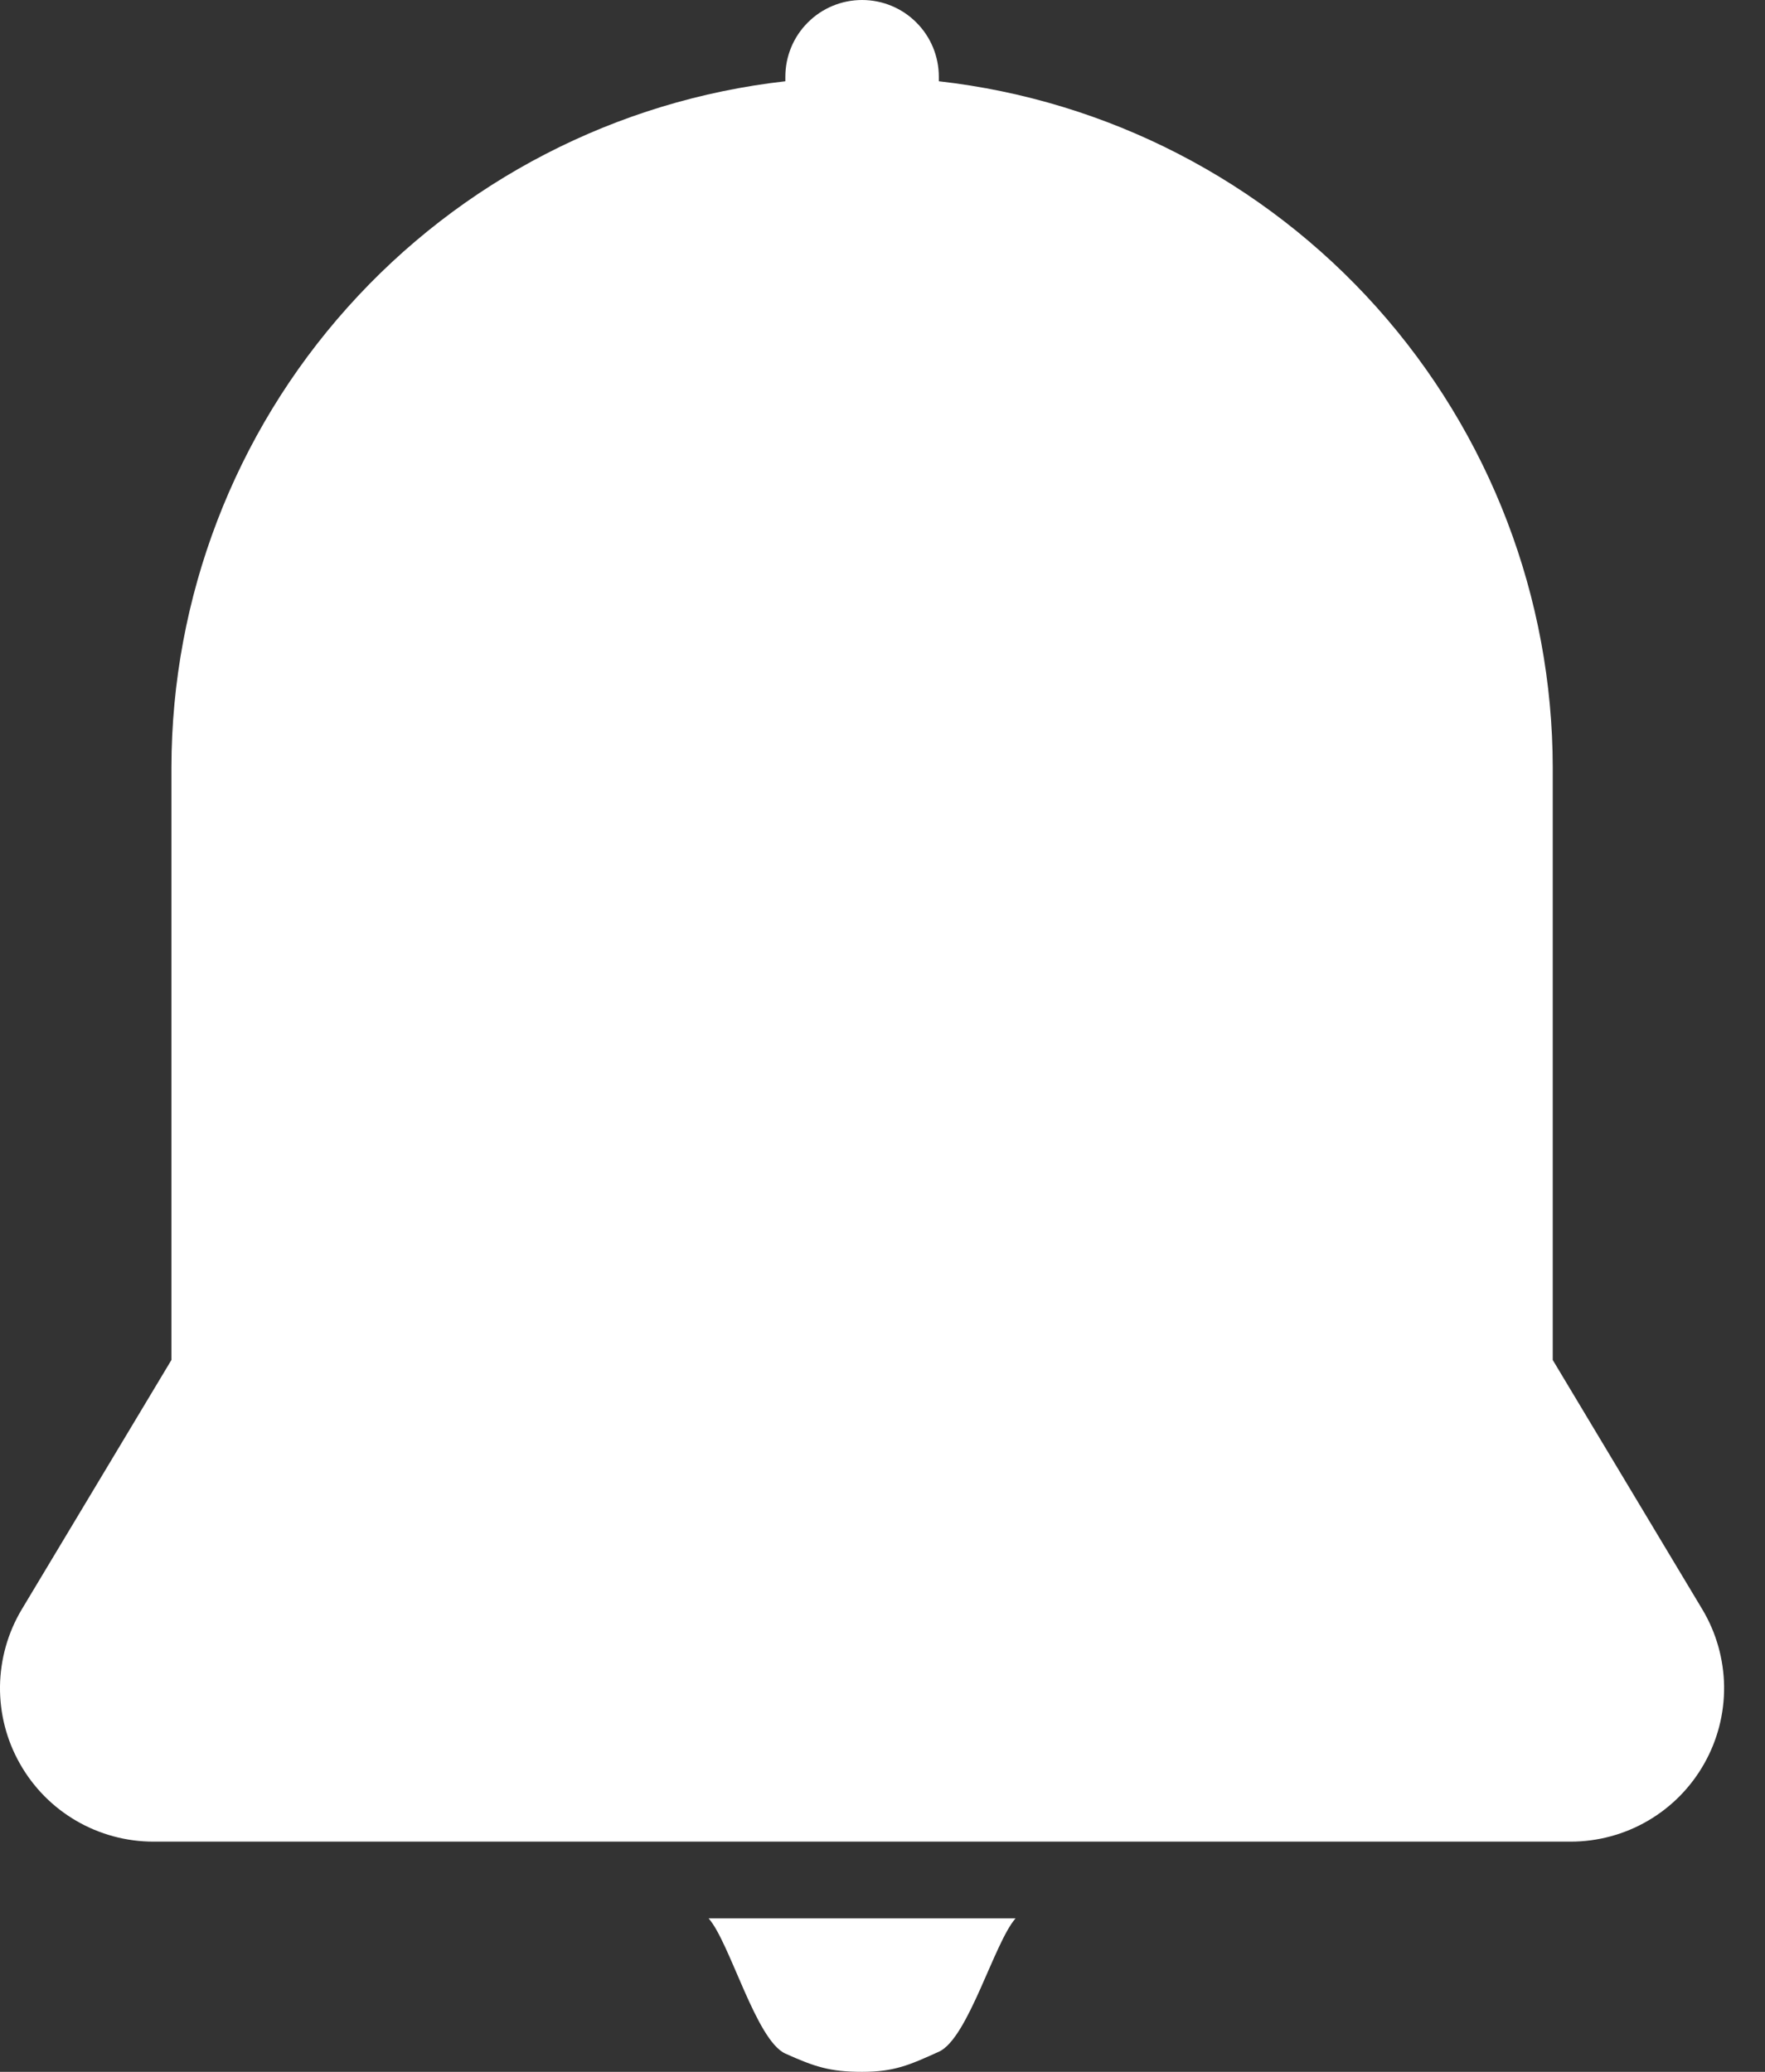 <svg width="23" height="27" viewBox="0 0 23 27" fill="none" xmlns="http://www.w3.org/2000/svg">
<rect x="0" y="0" width="23" height="27" fill="#333333" stroke="none"/>
<path d="M9.234 25H13.234C12.956 25.314 12.617 26.566 12.234 26.738C11.851 26.911 11.654 27 11.234 27C10.814 27 10.617 26.934 10.234 26.762C9.851 26.589 9.512 25.314 9.234 25ZM22.182 20.971L20.234 17.723V10C20.231 7.787 19.414 5.653 17.939 4.004C16.463 2.355 14.433 1.307 12.234 1.059V1C12.234 0.735 12.129 0.48 11.941 0.293C11.754 0.105 11.499 0 11.234 0C10.969 0 10.714 0.105 10.527 0.293C10.339 0.48 10.234 0.735 10.234 1V1.059C8.035 1.307 6.005 2.356 4.53 4.005C3.054 5.653 2.237 7.787 2.234 10V17.723L0.285 20.971C0.103 21.274 0.005 21.621 0 21.975C-0.004 22.329 0.085 22.677 0.26 22.985C0.434 23.293 0.687 23.55 0.993 23.728C1.298 23.906 1.646 24 2 24H20.467C20.821 24 21.169 23.906 21.474 23.728C21.78 23.55 22.033 23.293 22.207 22.985C22.382 22.677 22.471 22.329 22.467 21.975C22.462 21.621 22.364 21.274 22.182 20.971Z" fill="white"/>
</svg>
